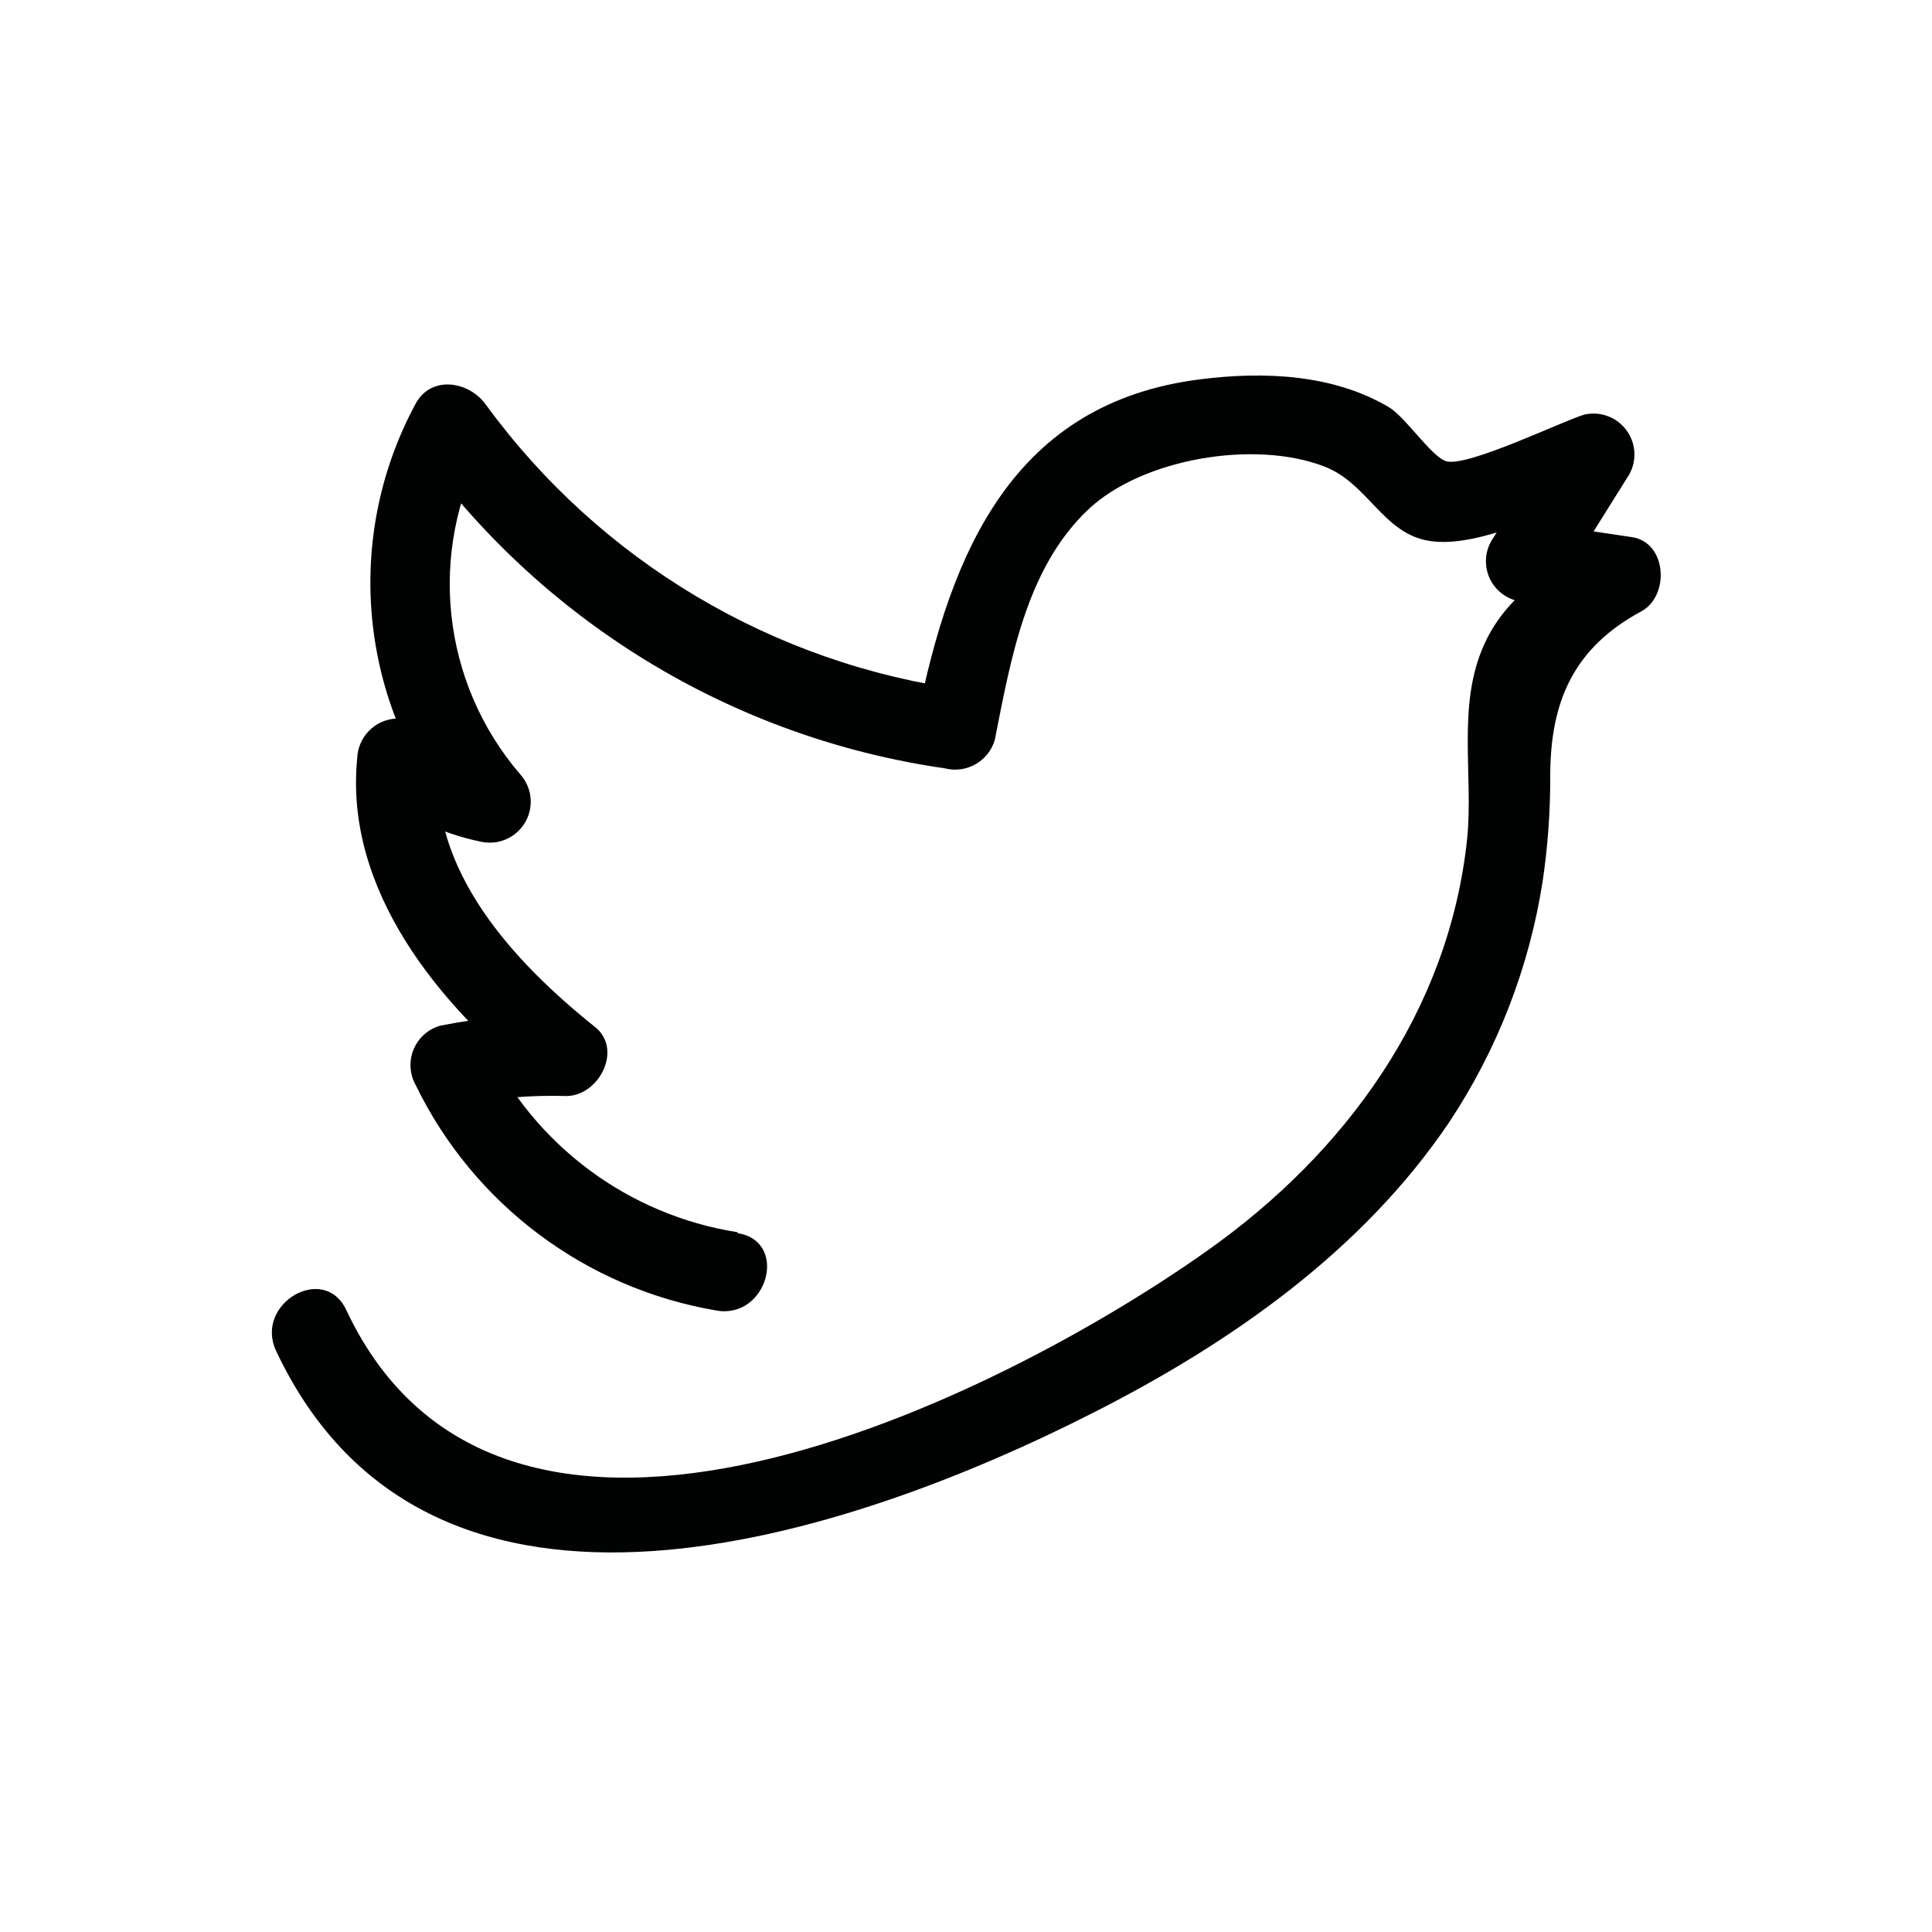 <?xml version="1.0" encoding="utf-8"?>
<!-- Generator: Adobe Illustrator 17.0.0, SVG Export Plug-In . SVG Version: 6.00 Build 0)  -->
<!DOCTYPE svg PUBLIC "-//W3C//DTD SVG 1.1//EN" "http://www.w3.org/Graphics/SVG/1.1/DTD/svg11.dtd">
<svg version="1.1" id="Слой_1" xmlns="http://www.w3.org/2000/svg" xmlns:xlink="http://www.w3.org/1999/xlink" x="0px" y="0px"
	 width="1200px" height="1200px" viewBox="0 0 1200 1200" enable-background="new 0 0 1200 1200" xml:space="preserve">
<g id="_Группа__8_">
	<path fill="#010202" d="M458.16,765.36c-68.002-10.643-126.373-54.153-156-116.28l-15.12,36.96c21.3-4.138,42.991-5.908,64.68-5.28
		c20.28,0,35.4-29.04,17.76-42.96c-50.4-40.32-103.8-97.8-96.96-166.44l-42.96,17.76c19.899,16.92,43.762,28.521,69.36,33.72
		c13.743,2.921,27.252-5.853,30.173-19.596c1.714-8.065-0.587-16.46-6.173-22.524c-48.75-56.947-57.43-138.023-21.84-204h-42.84
		c77.53,108.974,196.309,181.438,328.68,200.52c13.384,3.401,27.062-4.392,30.96-17.64c9.84-49.56,19.44-106.8,58.2-143.28
		c33.48-31.44,102.84-43.32,146.28-26.64C849.72,300,858.96,331.56,888,336c31.56,4.92,78.96-20.88,108.84-29.88l-28.44-36.96
		L926.28,336c-6.95,12.134-2.748,27.605,9.387,34.556c1.805,1.034,3.731,1.841,5.733,2.404l58.68,8.76l-6-45.72
		c-28.68,15.48-58.08,33-72,63.84c-17.4,37.68-6.84,81.12-10.8,121.08C900,628.2,835.68,716.16,749.76,776.88
		c-130.2,92.28-437.04,244.8-534.72,36.72c-13.8-29.28-57.24-3.84-43.56,25.44c96,204,357.12,114.96,508.08,38.16
		C764.76,833.88,846,777.12,900,697.2c30.031-45.197,49.889-96.376,58.2-150c3.191-21.572,4.755-43.353,4.68-65.16
		c0-46.68,14.76-79.8,56.64-102.36c17.64-9.6,15.96-42.84-6-46.08l-58.68-8.76l15.12,36.96l42.12-67.32
		c6.725-12.336,2.176-27.788-10.16-34.513c-5.472-2.983-11.849-3.854-17.92-2.447c-14.16,4.32-72,32.4-85.44,29.04
		c-9.24-2.4-25.44-27.48-36-33.72c-34.8-20.52-77.76-22.2-116.76-17.28c-116.16,14.4-155.28,106.68-176.04,210.6L600,428.64
		c-119.579-15.903-227.429-80.083-298.44-177.6c-10.44-14.28-33.96-18.24-43.56,0c-46.258,85.929-34.3,191.549,30,264.96l24-42.12
		c-17.478-1.917-33.942-9.165-47.16-20.76c-10.331-9.619-26.505-9.042-36.124,1.289c-4.182,4.492-6.608,10.338-6.836,16.471
		c-8.16,82.08,51,153.72,111.72,202.08L351.36,630c-26.177-0.4-52.323,1.973-78,7.08c-13.503,3.883-21.301,17.977-17.418,31.48
		c0.549,1.91,1.321,3.749,2.298,5.48c35.977,74.019,105.465,126.125,186.6,139.92c31.68,5.76,45.36-42.84,13.44-48L458.16,765.36z"
		/>
</g>
</svg>
